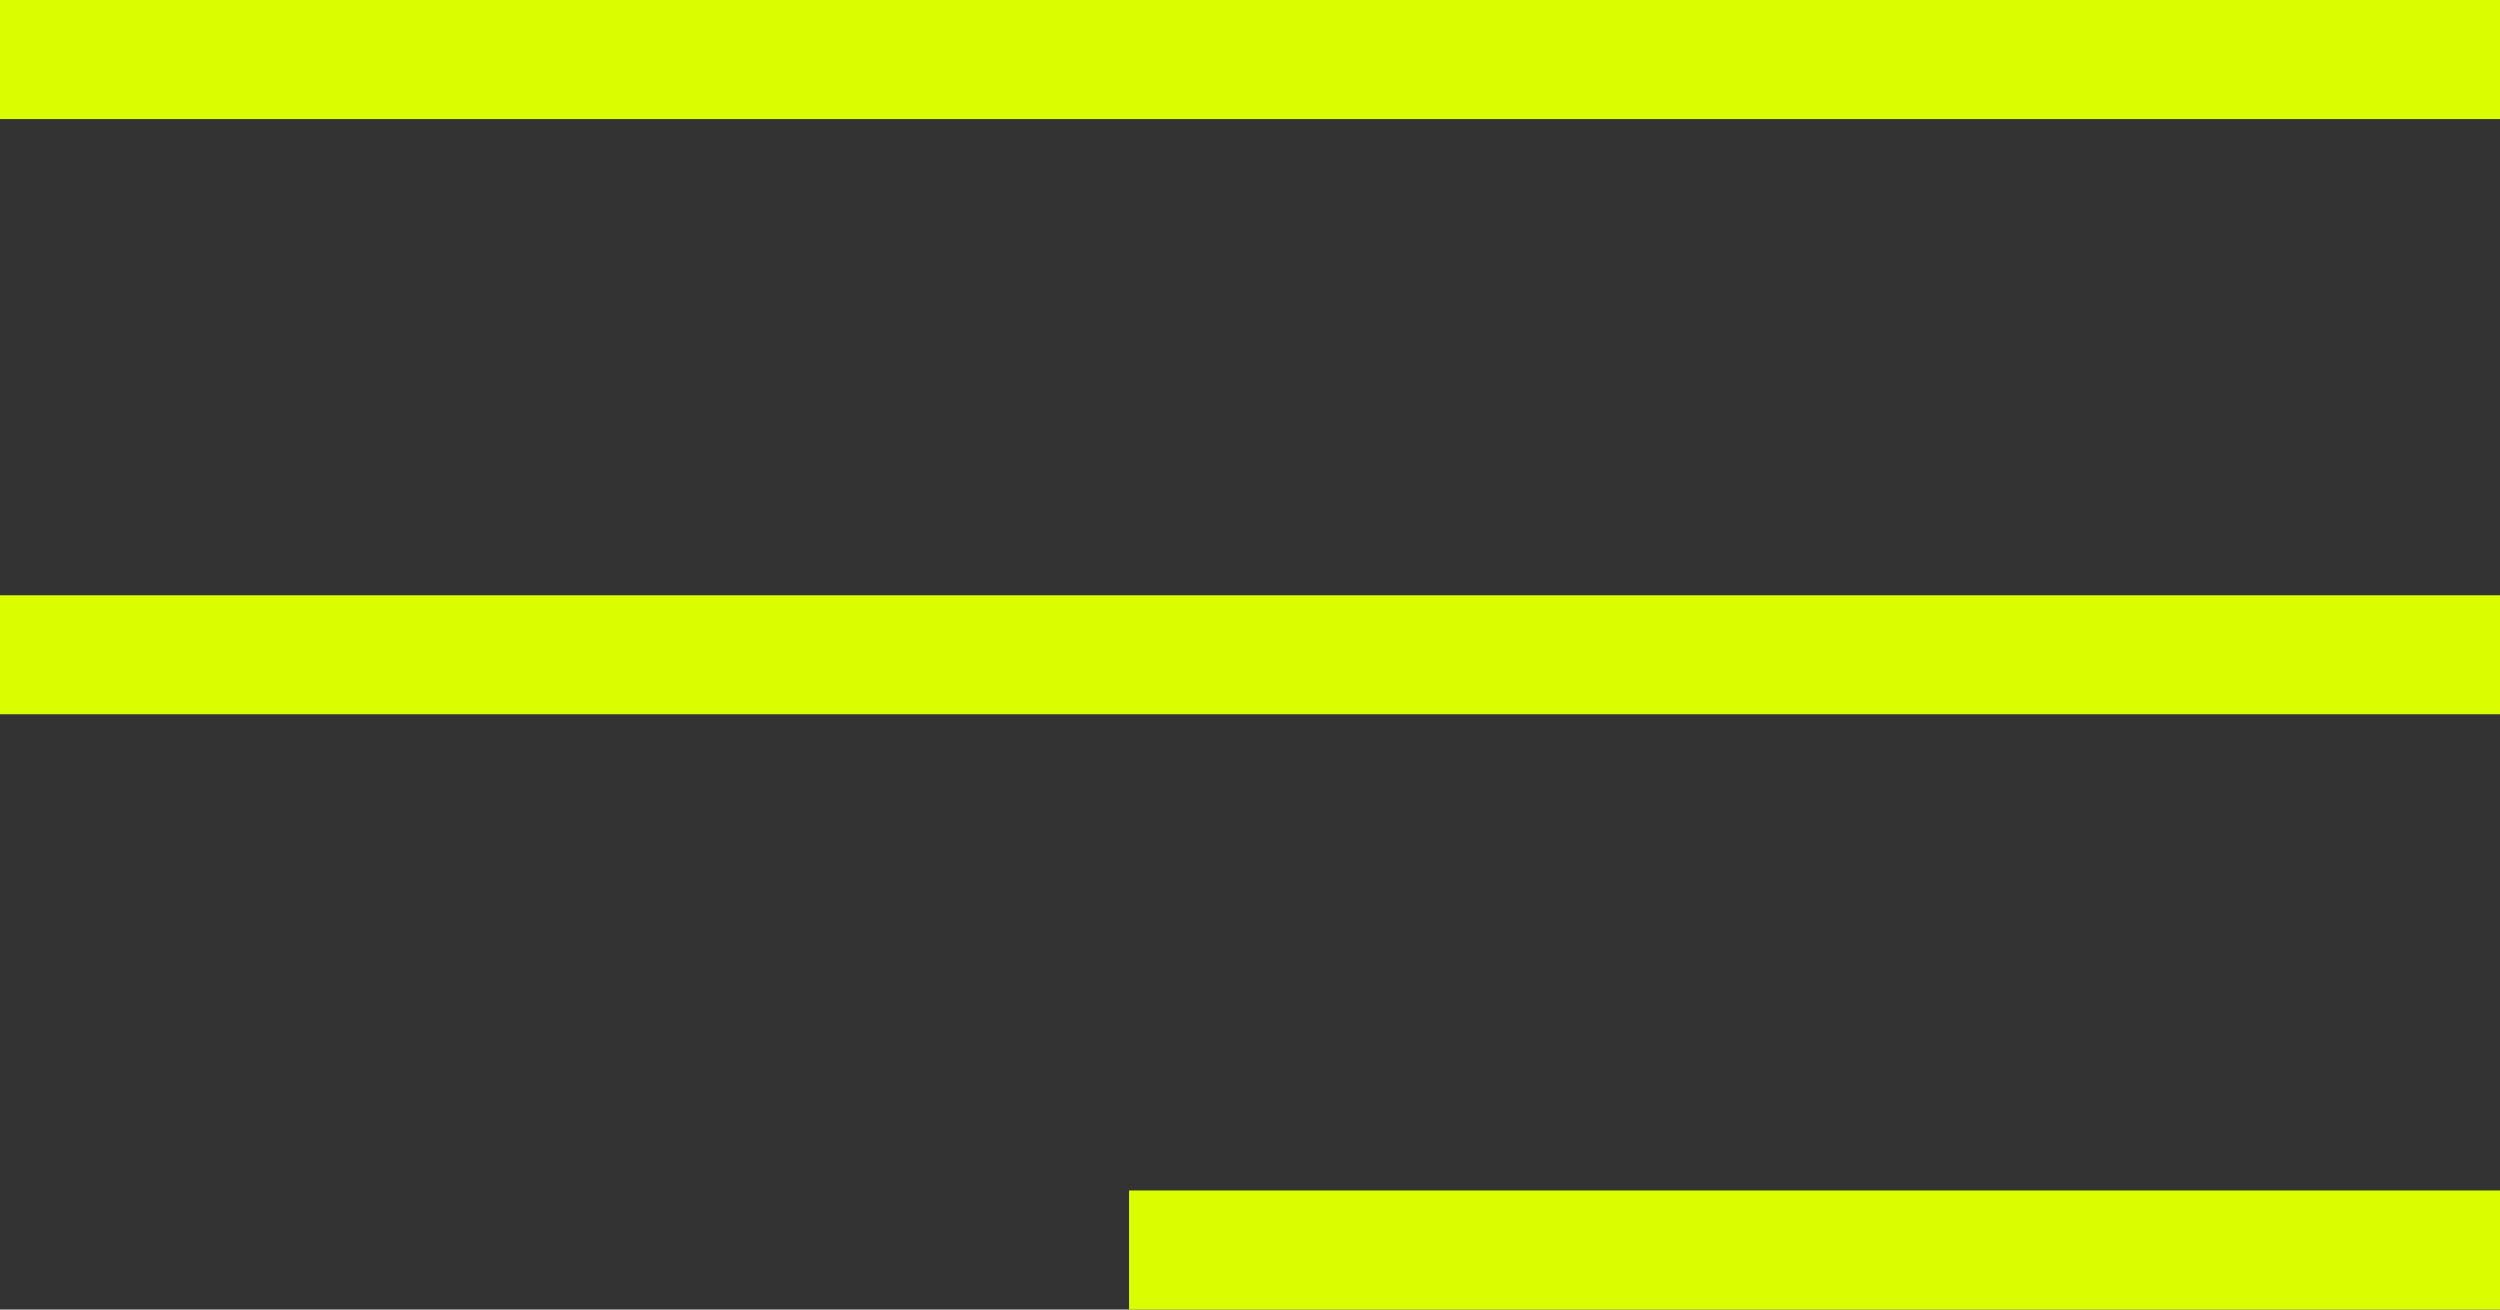 <svg width="21" height="11" fill="none" xmlns="http://www.w3.org/2000/svg"><rect width="100%" height="100%" fill="#333333" stroke="none"/><path fill="#DAFE00" d="M0 0h21v1H0zM0 5h21v1H0zM9.484 10H21v1H9.484z"/></svg>